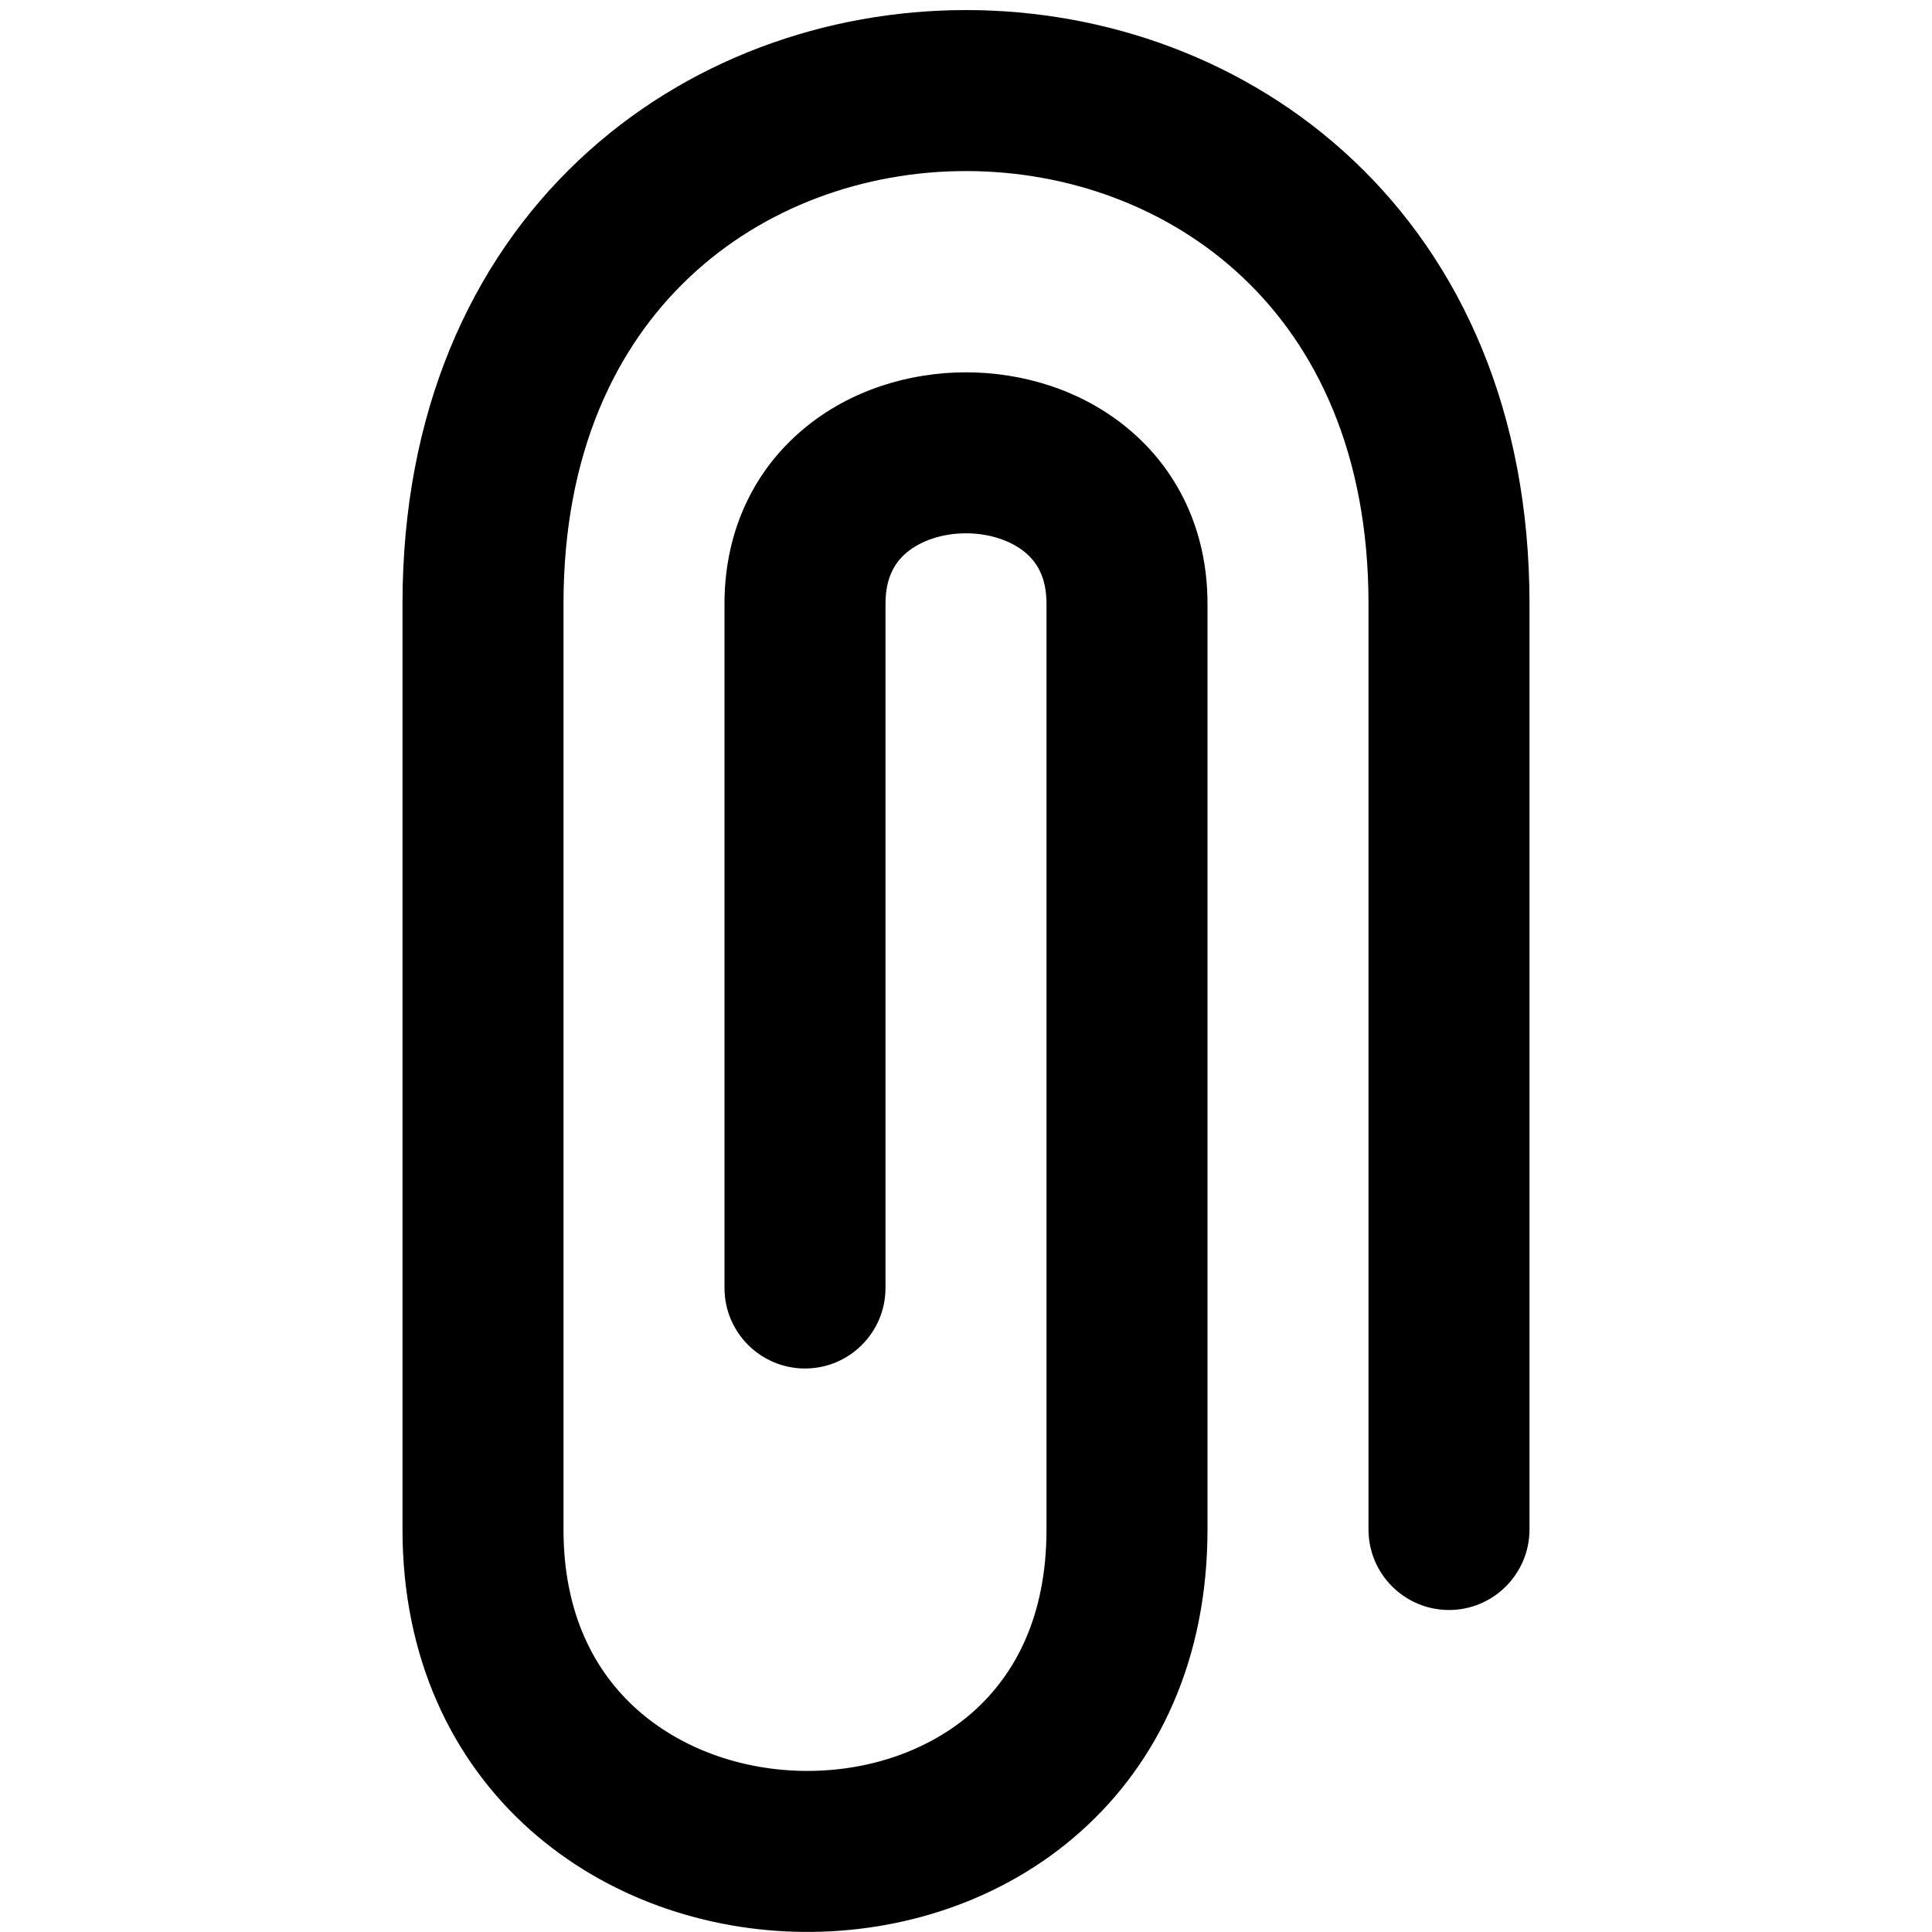 <svg width="24" height="24" viewBox="0 0 24 24" fill="none" xmlns="http://www.w3.org/2000/svg">
<rect width="24" height="24" fill="none"/>
<path fill-rule="evenodd" clip-rule="evenodd" d="M8.562 3.446C7.654 4.303 7 5.626 7 7.5V19C7 20.045 7.386 20.766 7.915 21.237C8.462 21.725 9.22 21.994 10.007 21.999C10.794 22.004 11.545 21.746 12.087 21.266C12.61 20.802 13 20.078 13 19V7.5C13 7.17 12.88 6.983 12.735 6.862C12.566 6.722 12.304 6.625 12 6.625C11.696 6.625 11.434 6.722 11.265 6.862C11.12 6.983 11 7.17 11 7.5V15.999L10 16L9 16V7.5C9 6.58 9.38 5.829 9.985 5.326C10.566 4.841 11.304 4.625 12 4.625C12.696 4.625 13.434 4.841 14.015 5.326C14.62 5.829 15 6.58 15 7.5V19C15 20.615 14.39 21.896 13.413 22.762C12.455 23.612 11.206 24.007 9.993 23.999C8.78 23.991 7.538 23.579 6.585 22.731C5.614 21.866 5 20.594 5 19V7.5C5 5.124 5.846 3.259 7.188 1.992C8.517 0.737 10.27 0.125 12 0.125C13.73 0.125 15.483 0.737 16.812 1.992C18.154 3.259 19 5.124 19 7.5V18.999L18 19L17 19V7.5C17 5.626 16.346 4.303 15.438 3.446C14.517 2.575 13.27 2.125 12 2.125C10.73 2.125 9.483 2.575 8.562 3.446ZM10 17C9.448 17 9 16.552 9 16L10 16L11 15.999C11 16.552 10.552 17 10 17ZM18 20C17.448 20 17 19.552 17 19L18 19L19 18.999C19 19.551 18.552 20 18 20Z" fill="black"/>
</svg>
